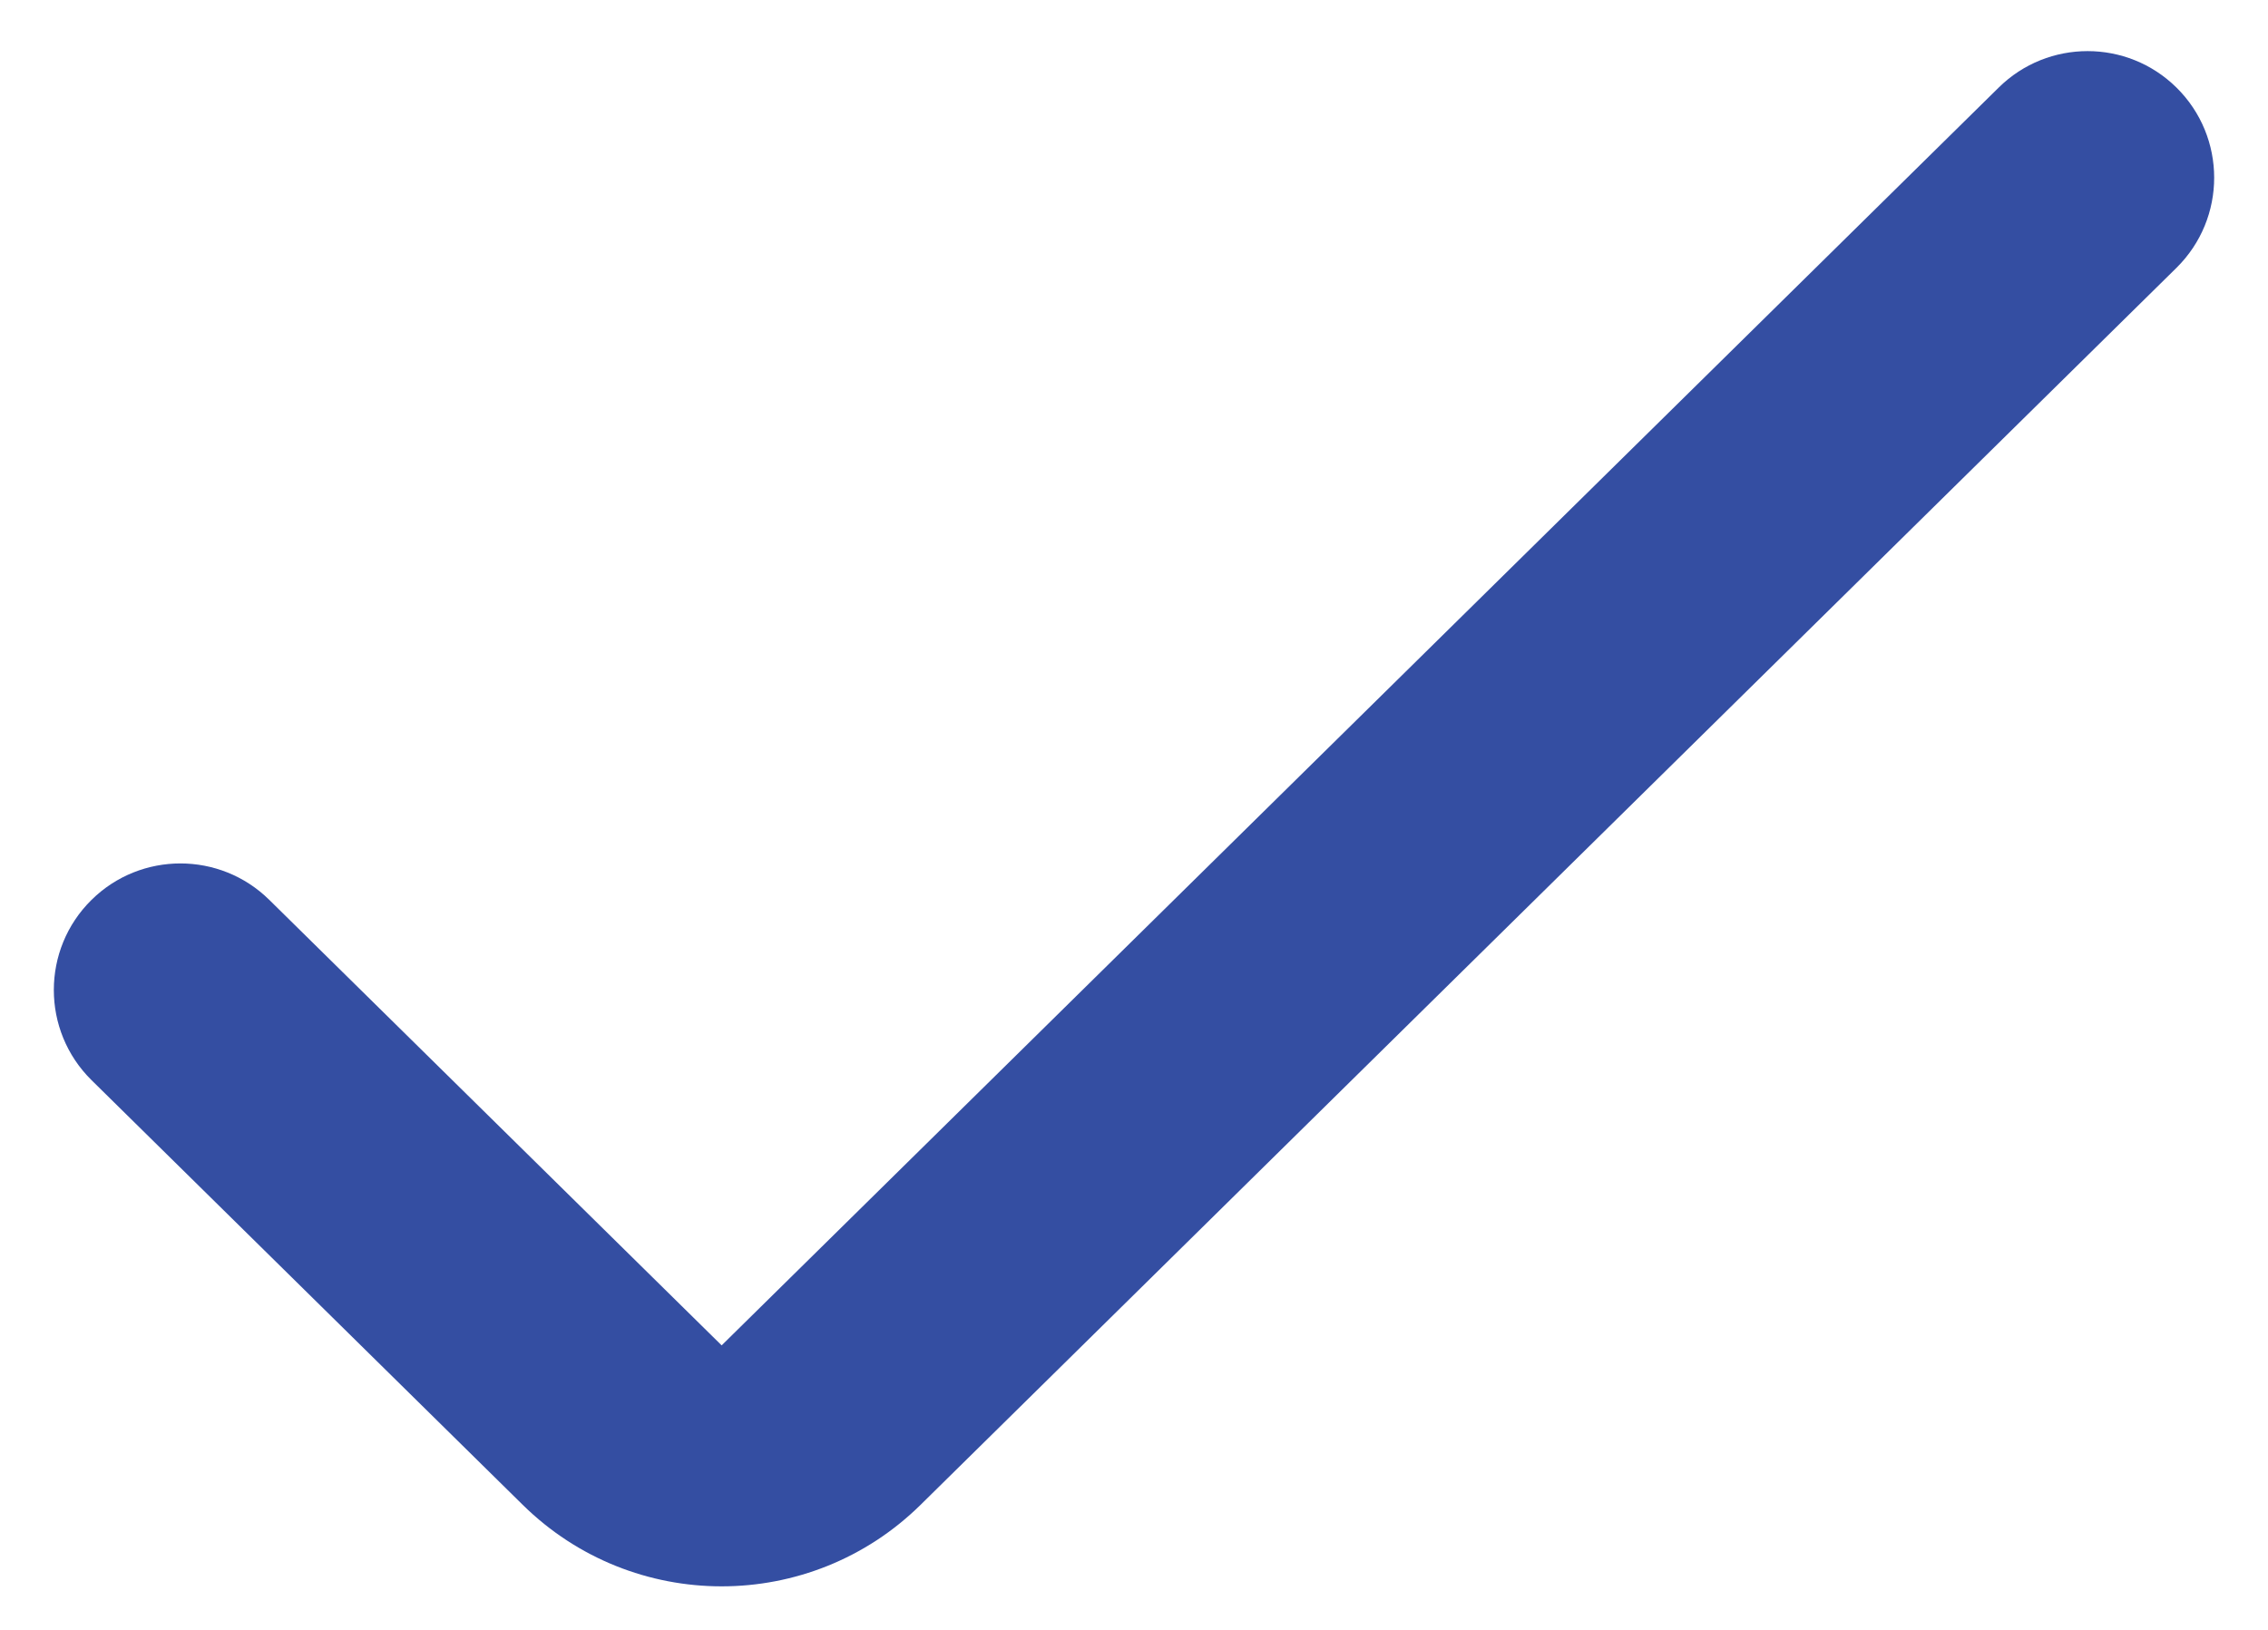 <svg width="32" height="23" viewBox="0 0 32 23" fill="none" xmlns="http://www.w3.org/2000/svg">
<path d="M10.182 18.985L3.799 12.698C3.104 12.013 1.987 12.013 1.292 12.698C0.582 13.397 0.582 14.543 1.292 15.243L7.375 21.235C8.932 22.769 11.432 22.769 12.989 21.235L30.708 3.78C31.418 3.08 31.418 1.935 30.708 1.235C30.013 0.55 28.896 0.55 28.201 1.235L10.182 18.985Z" fill="#344EA2"/>
</svg>
